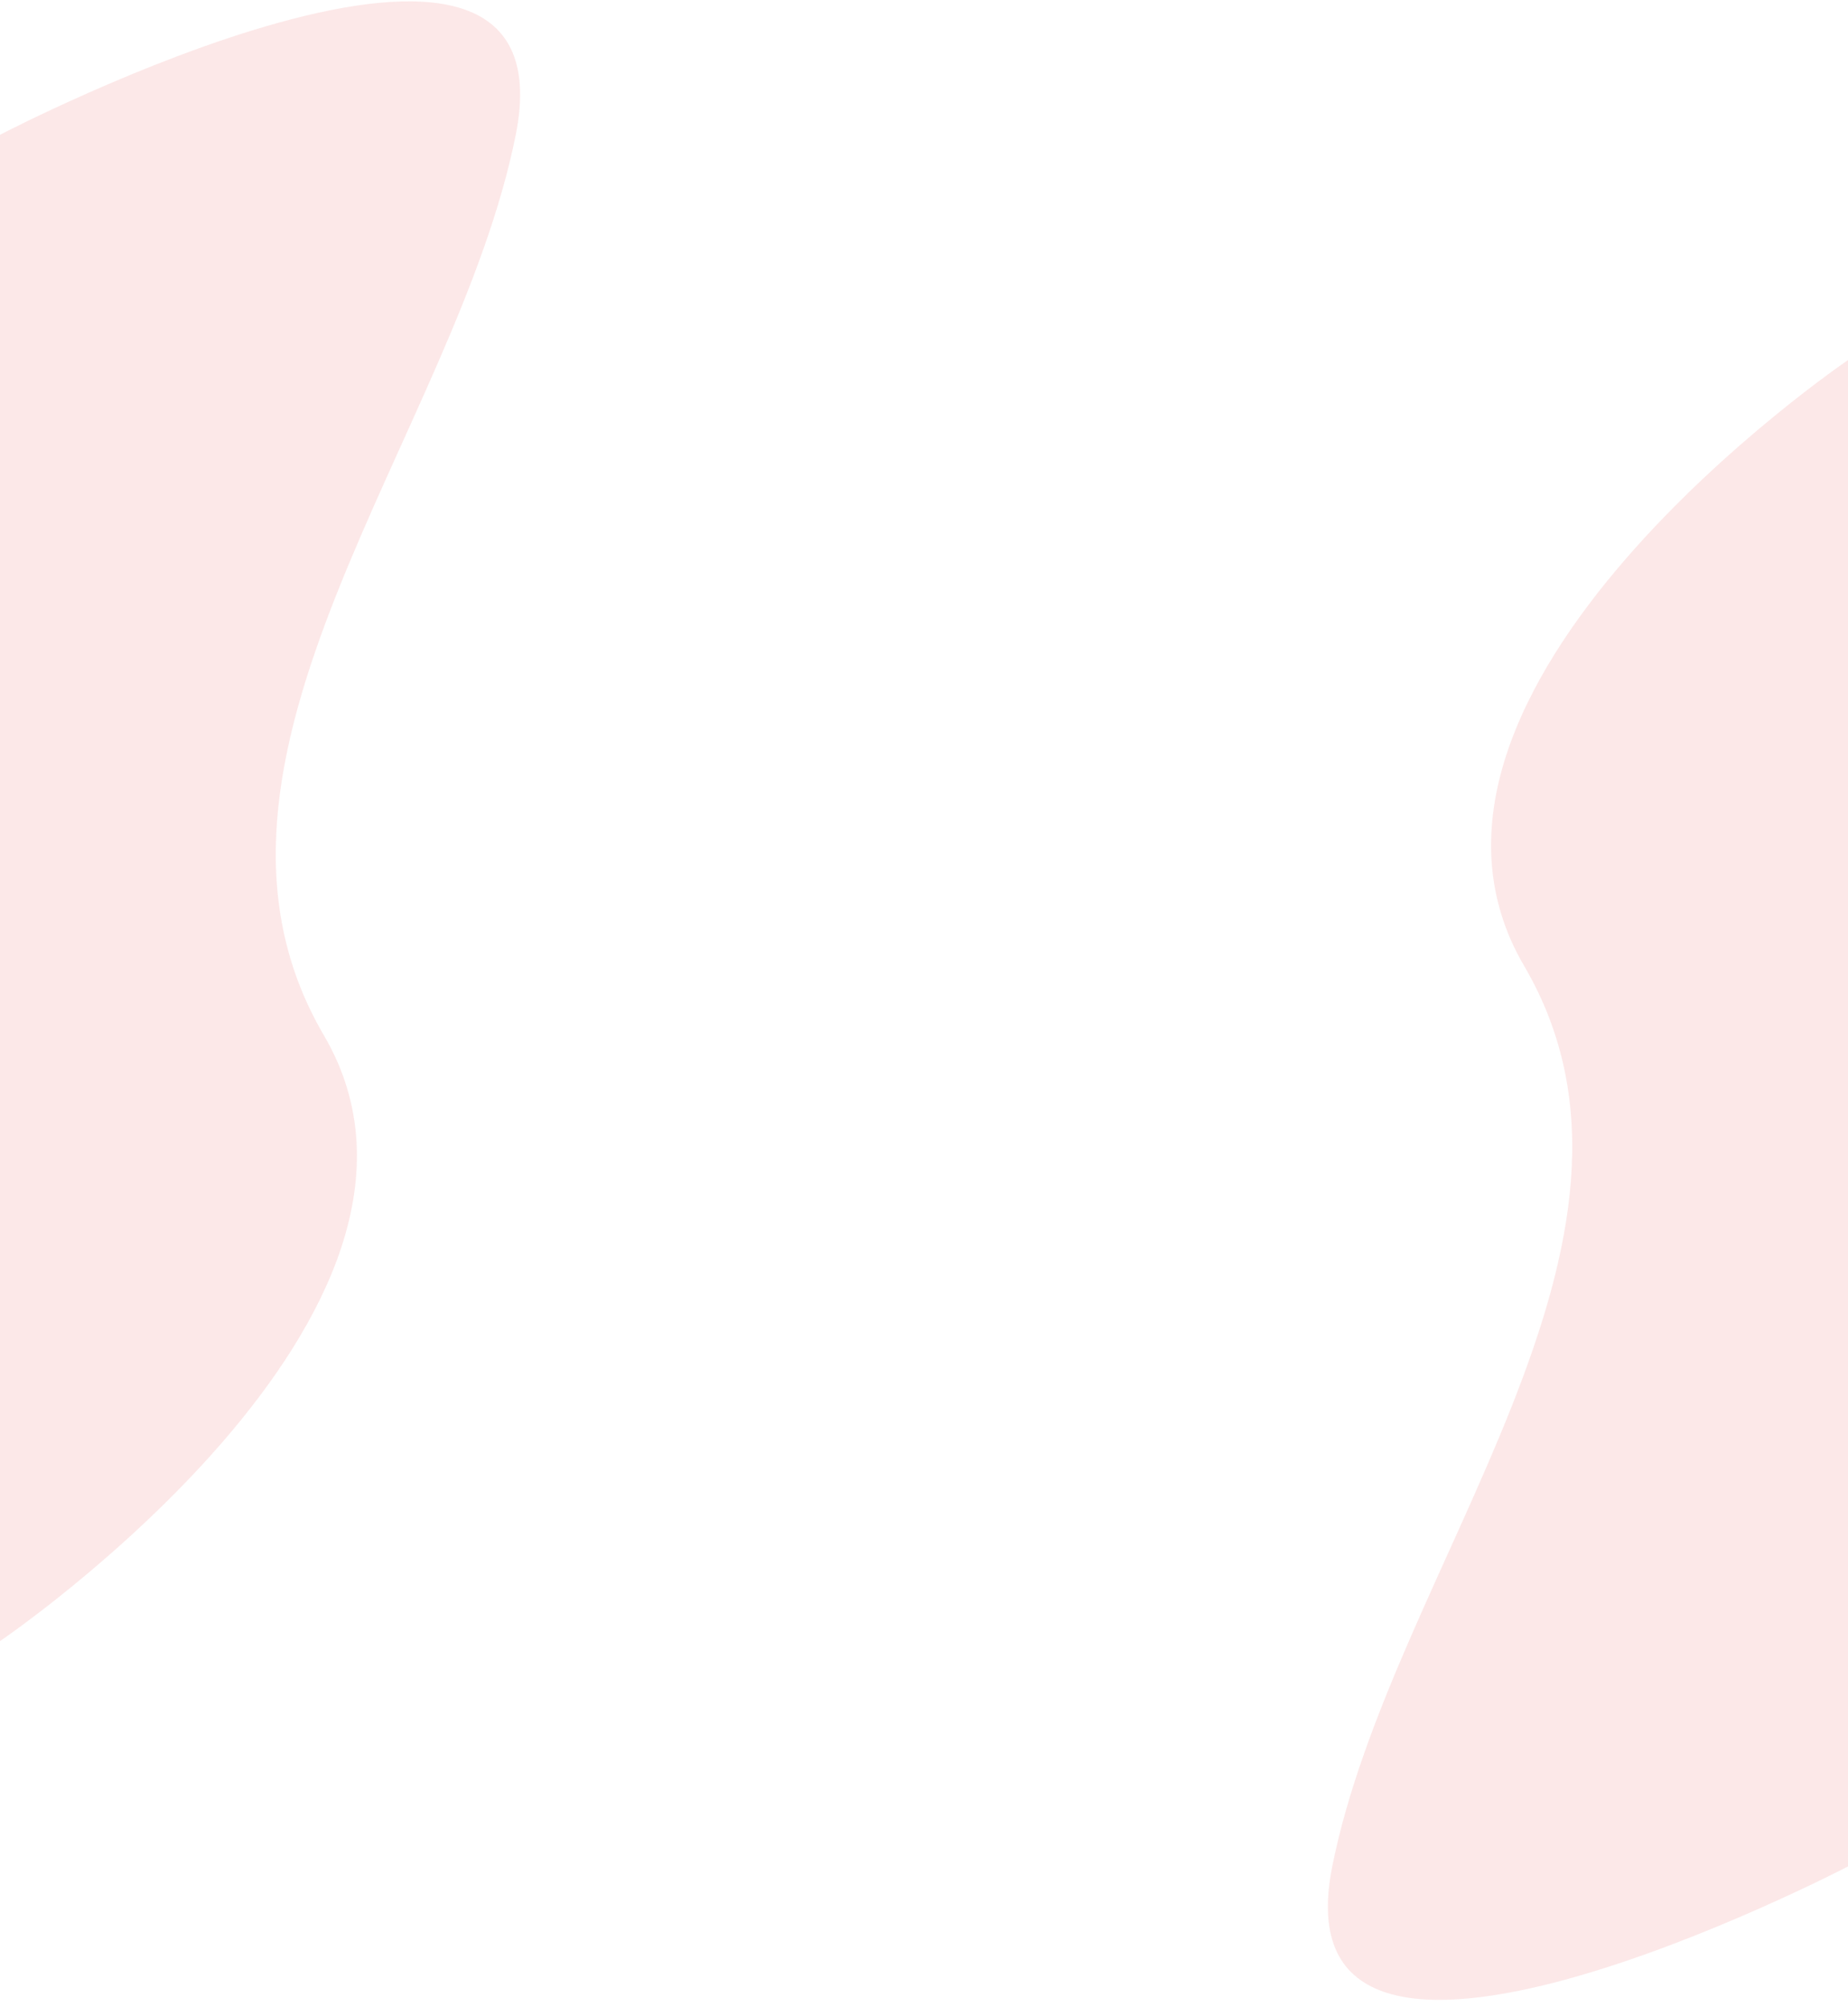 <?xml version="1.0" encoding="utf-8"?>
<!-- Generator: Adobe Illustrator 23.1.0, SVG Export Plug-In . SVG Version: 6.00 Build 0)  -->
<svg version="1.1" id="Layer_1" xmlns="http://www.w3.org/2000/svg" xmlns:xlink="http://www.w3.org/1999/xlink" x="0px" y="0px"
	 viewBox="0 0 1358 1474" style="enable-background:new 0 0 1358 1474;" xml:space="preserve" preserveAspectRatio="none">
<style type="text/css">
	.st0{fill:#e53f3f;fill-opacity:0.12;}
</style>
<path class="st0" d="M0,99c0,0,423-220.5,379,0S119,557.5,238,760.5s-238,445-238,445V99z"/>
<path class="st0" d="M1358,1371c0,0-423,220.5-379,0c44-220.5,260-458.5,141-661.5s238-445,238-445V1371z"/>
</svg>
